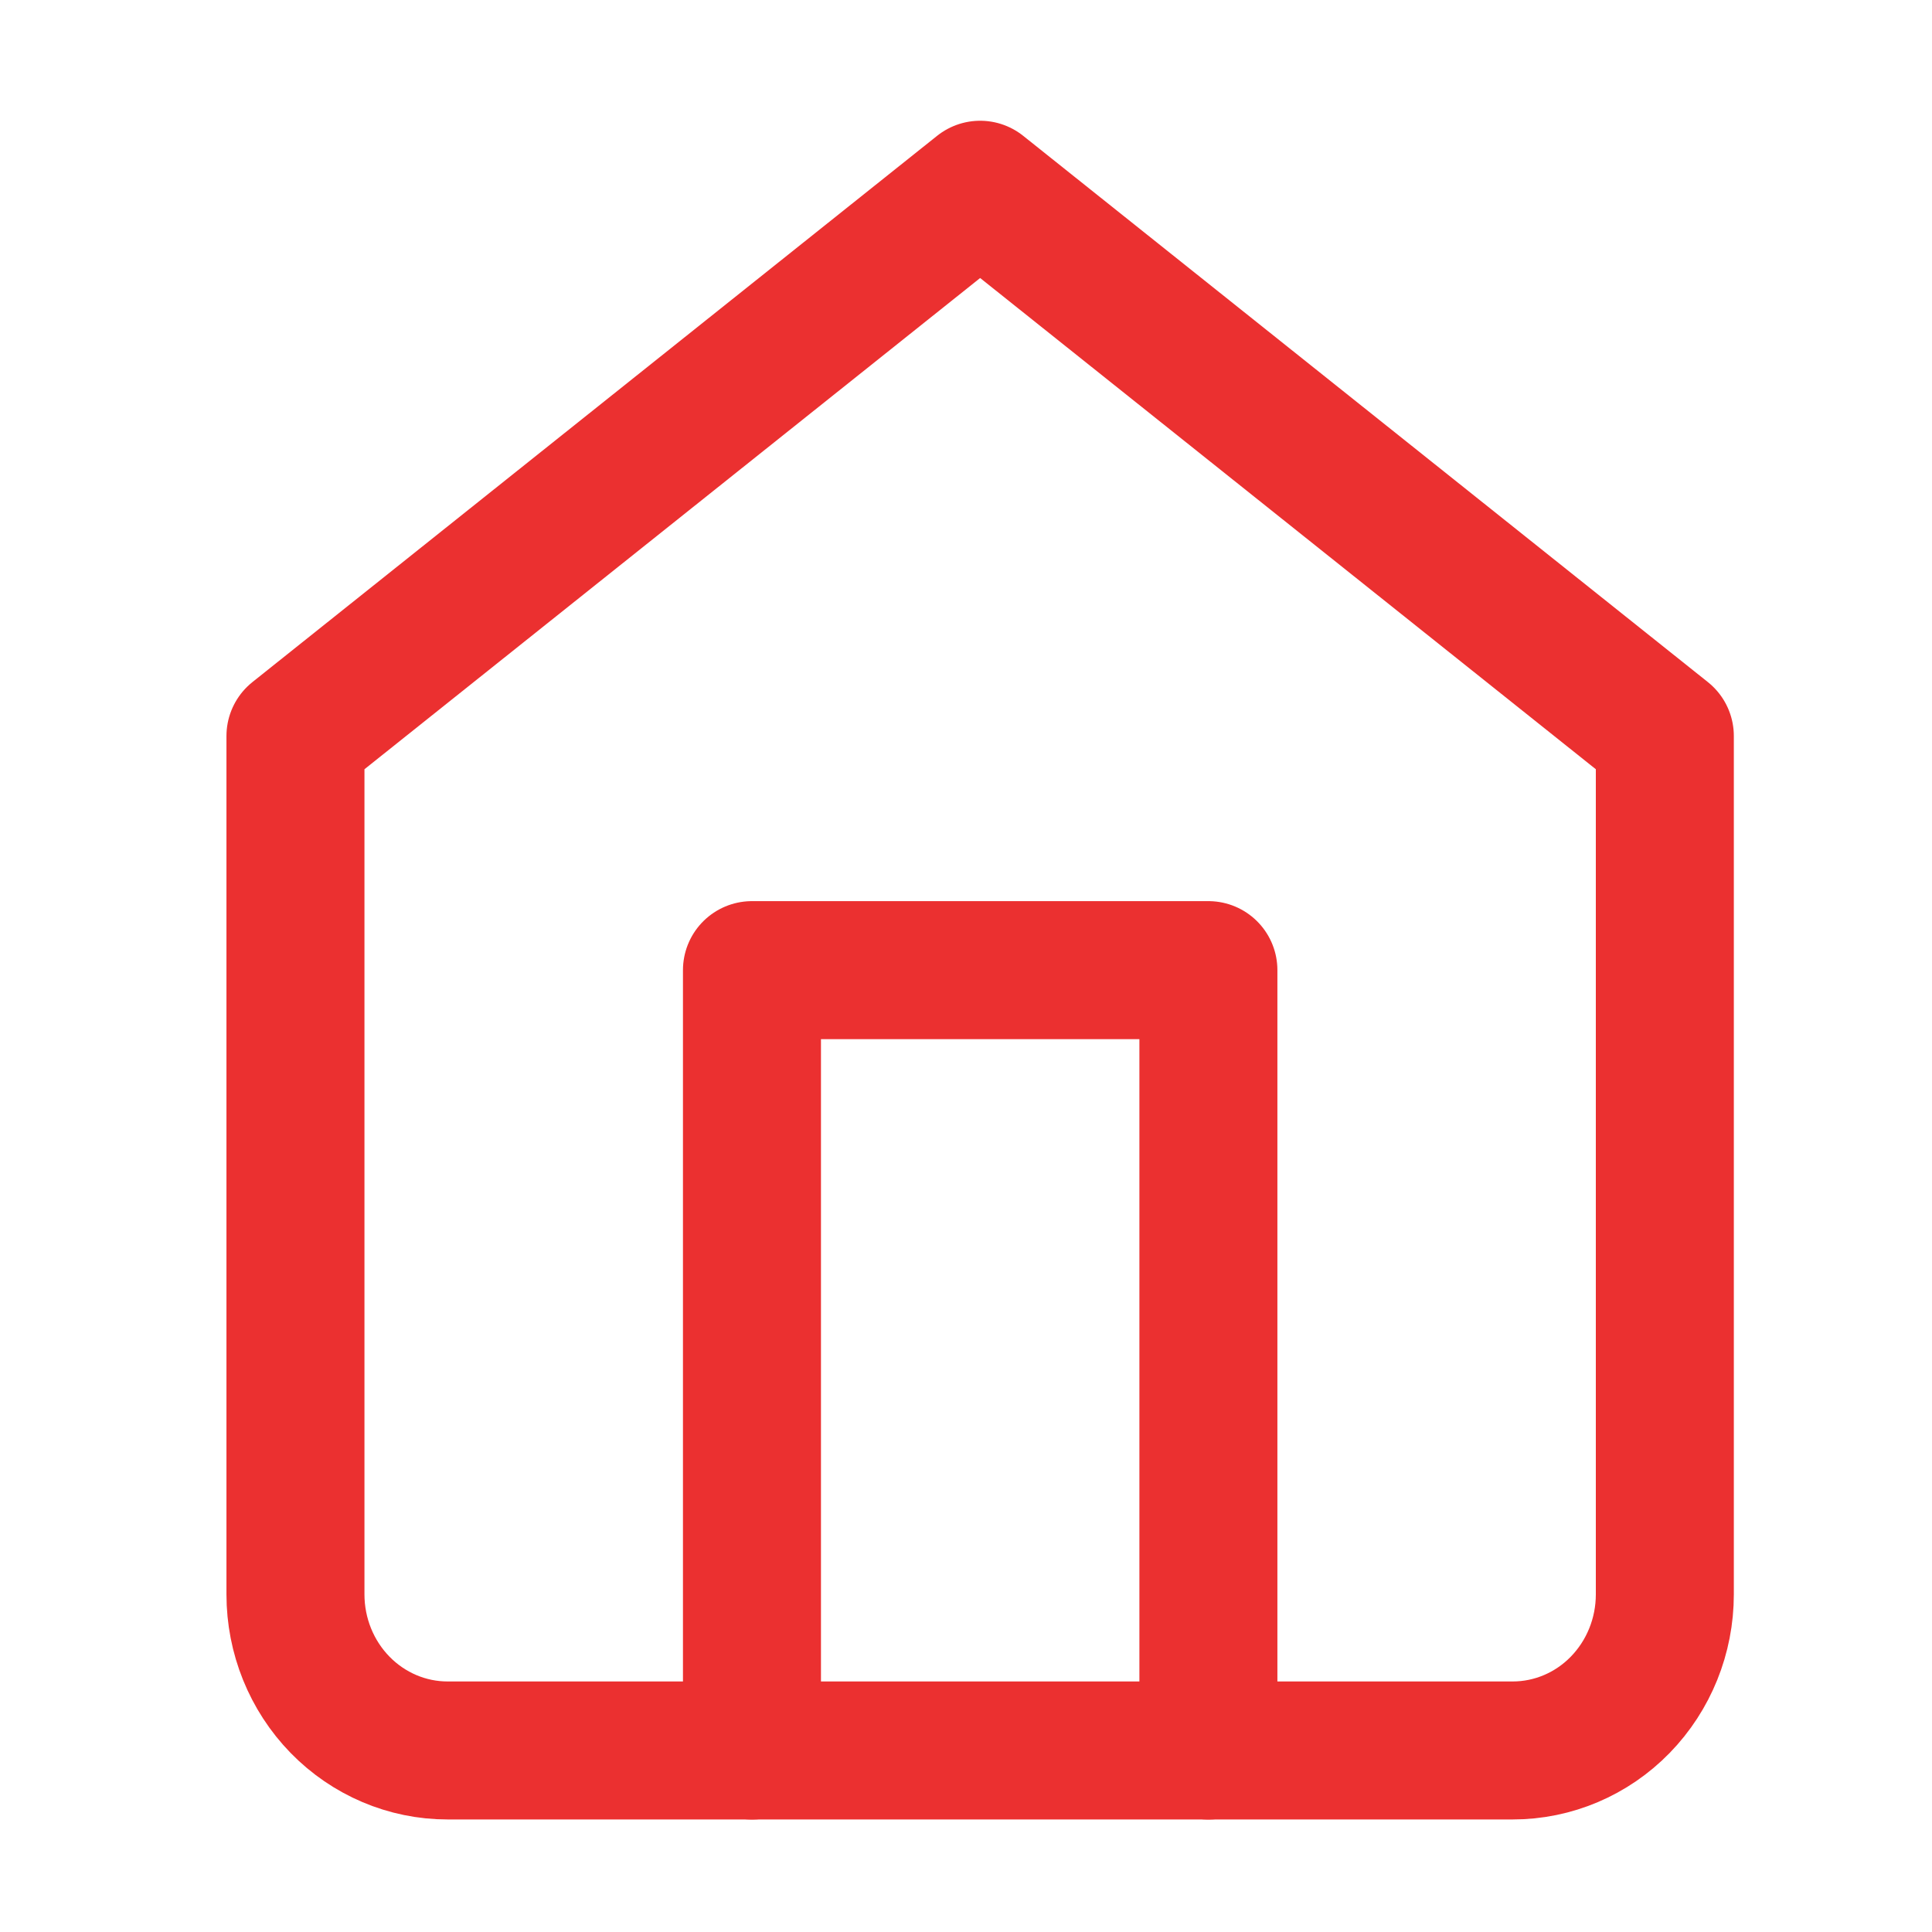 <svg width="28" height="28" viewBox="0 0 28 28" fill="none" xmlns="http://www.w3.org/2000/svg">
<path d="M4.282 10.667L14.205 2.75L24.128 10.667V23.107C24.128 23.707 23.896 24.282 23.482 24.707C23.069 25.131 22.508 25.369 21.923 25.369H6.487C5.902 25.369 5.342 25.131 4.928 24.707C4.514 24.282 4.282 23.707 4.282 23.107V10.667Z" stroke="#EB3030" stroke-width="2" stroke-linecap="round" stroke-linejoin="round"/>
<path d="M10.898 25.37V14.06H17.513V25.37" stroke="#EB3030" stroke-width="2" stroke-linecap="round" stroke-linejoin="round"/>
</svg>

